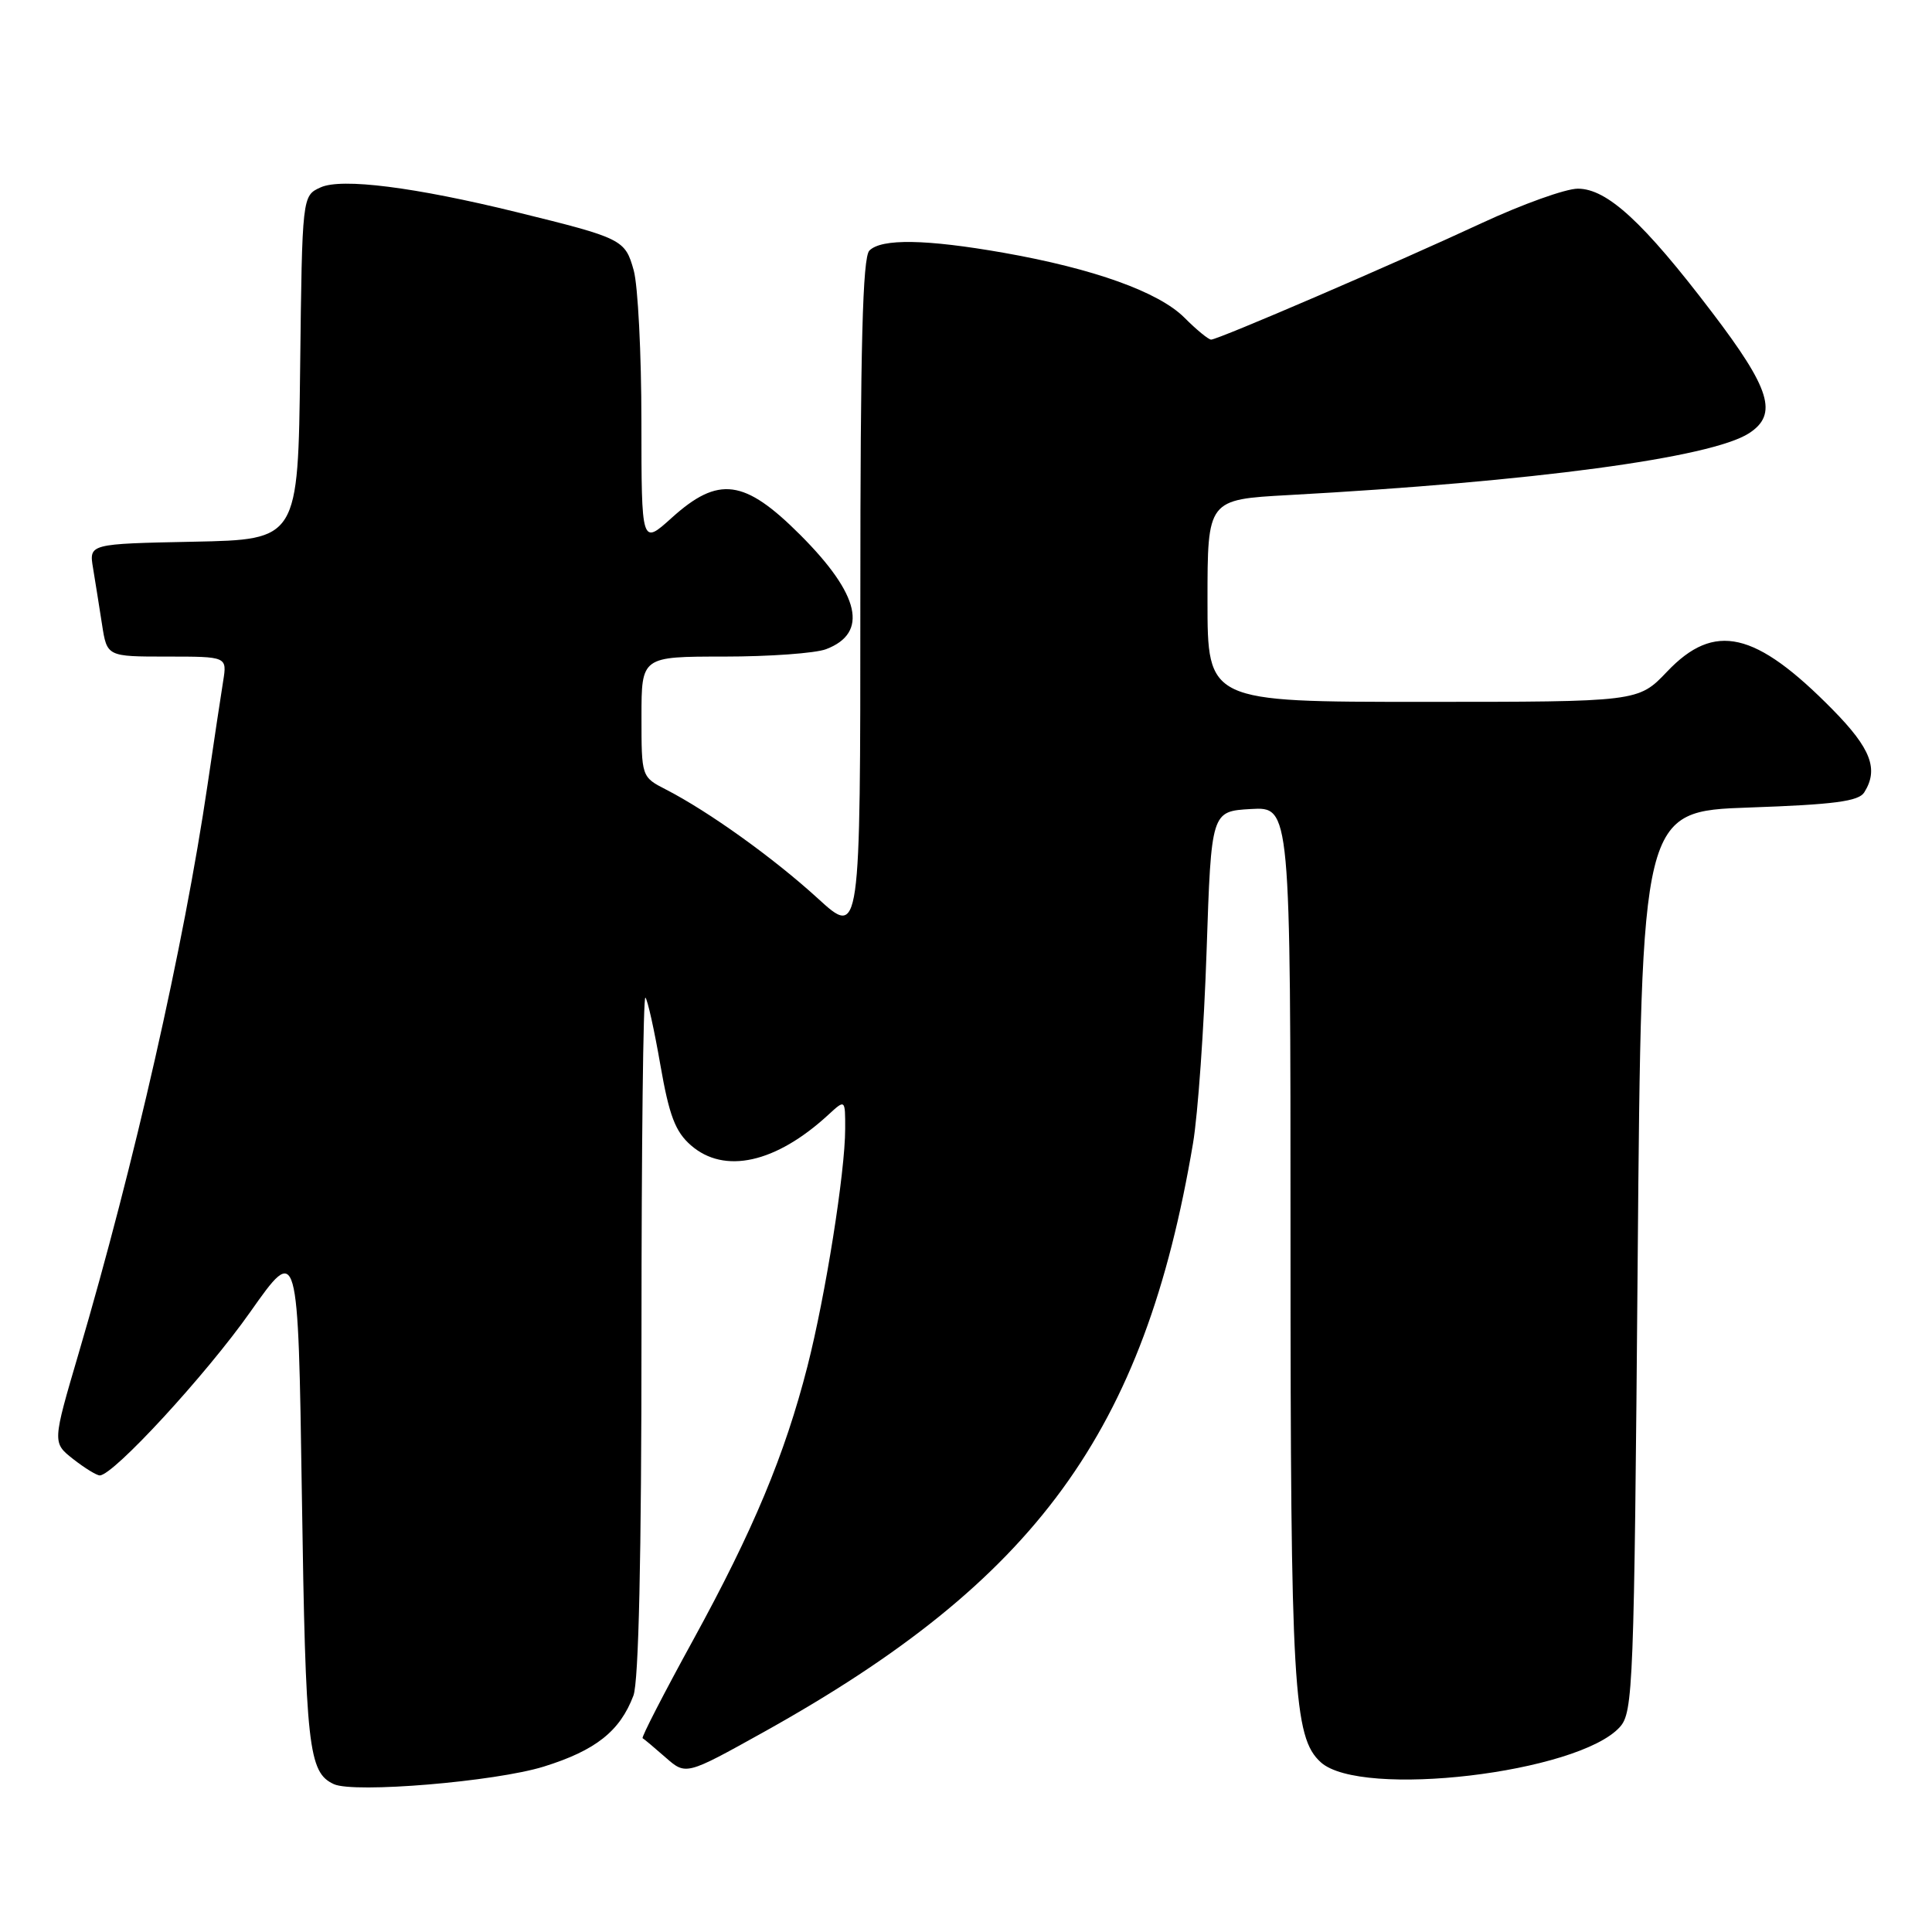 <?xml version="1.0" encoding="UTF-8" standalone="no"?>
<!DOCTYPE svg PUBLIC "-//W3C//DTD SVG 1.1//EN" "http://www.w3.org/Graphics/SVG/1.1/DTD/svg11.dtd" >
<svg xmlns="http://www.w3.org/2000/svg" xmlns:xlink="http://www.w3.org/1999/xlink" version="1.1" viewBox="0 0 256 256">
 <g >
 <path fill="currentColor"
d=" M 72.06 234.08 C 78.93 231.94 82.15 229.39 83.93 224.68 C 84.63 222.84 85.00 206.29 85.00 176.77 C 85.00 151.96 85.23 131.90 85.52 132.19 C 85.81 132.47 86.70 136.49 87.50 141.10 C 88.67 147.82 89.48 149.95 91.54 151.75 C 95.97 155.63 102.80 154.12 109.75 147.72 C 112.00 145.65 112.00 145.65 111.99 149.58 C 111.99 155.29 109.38 171.69 106.99 181.05 C 103.99 192.78 99.81 202.78 91.84 217.32 C 87.97 224.37 84.96 230.22 85.15 230.32 C 85.34 230.42 86.71 231.57 88.19 232.87 C 90.89 235.24 90.89 235.24 101.19 229.51 C 137.31 209.40 151.63 189.77 158.08 151.50 C 158.73 147.65 159.54 136.18 159.88 126.00 C 160.50 107.50 160.50 107.50 165.75 107.20 C 171.00 106.90 171.00 106.90 171.00 164.40 C 171.00 223.70 171.38 230.22 175.01 233.51 C 180.34 238.33 209.12 234.94 214.63 228.85 C 216.40 226.90 216.53 223.59 217.00 167.15 C 217.50 107.50 217.50 107.50 231.79 107.00 C 243.01 106.61 246.28 106.18 247.02 105.00 C 248.96 101.92 247.92 99.19 242.83 94.02 C 232.59 83.62 227.18 82.38 220.89 89.00 C 217.08 93.00 217.08 93.00 188.54 93.00 C 160.00 93.00 160.00 93.00 160.00 79.60 C 160.00 66.19 160.00 66.19 170.75 65.60 C 203.18 63.82 226.72 60.66 231.75 57.41 C 235.63 54.90 234.60 51.55 226.82 41.34 C 217.77 29.44 212.94 25.00 209.07 25.00 C 207.46 25.00 201.72 27.06 196.32 29.57 C 184.86 34.90 161.41 45.00 160.48 45.00 C 160.13 45.00 158.53 43.69 156.93 42.08 C 153.52 38.68 144.94 35.60 132.97 33.49 C 122.72 31.69 116.81 31.59 115.20 33.20 C 114.30 34.10 114.00 45.71 114.00 79.30 C 114.00 124.20 114.00 124.20 108.35 119.03 C 102.50 113.69 93.91 107.53 88.25 104.62 C 85.00 102.95 85.00 102.95 85.00 94.97 C 85.00 87.00 85.00 87.00 95.93 87.00 C 101.95 87.00 108.04 86.56 109.46 86.02 C 115.11 83.87 113.96 78.80 106.03 70.87 C 98.63 63.47 95.20 63.02 89.00 68.62 C 85.00 72.23 85.00 72.23 84.99 55.87 C 84.99 46.86 84.53 37.84 83.97 35.82 C 82.83 31.74 82.48 31.56 68.50 28.12 C 54.95 24.79 45.26 23.56 42.48 24.83 C 40.04 25.94 40.04 25.94 39.77 48.72 C 39.50 71.50 39.50 71.50 25.64 71.78 C 11.79 72.06 11.79 72.06 12.33 75.28 C 12.62 77.05 13.16 80.41 13.52 82.75 C 14.18 87.00 14.18 87.00 22.13 87.00 C 30.09 87.00 30.09 87.00 29.57 90.25 C 29.28 92.04 28.35 98.22 27.50 104.00 C 24.35 125.38 17.82 154.16 10.42 179.33 C 6.94 191.16 6.94 191.16 9.69 193.33 C 11.21 194.52 12.80 195.50 13.22 195.50 C 15.02 195.50 27.33 182.13 33.17 173.83 C 39.50 164.85 39.50 164.85 40.00 198.17 C 40.50 231.63 40.86 234.85 44.24 236.41 C 46.93 237.64 65.63 236.08 72.06 234.08 Z "/>
</g>
</svg>